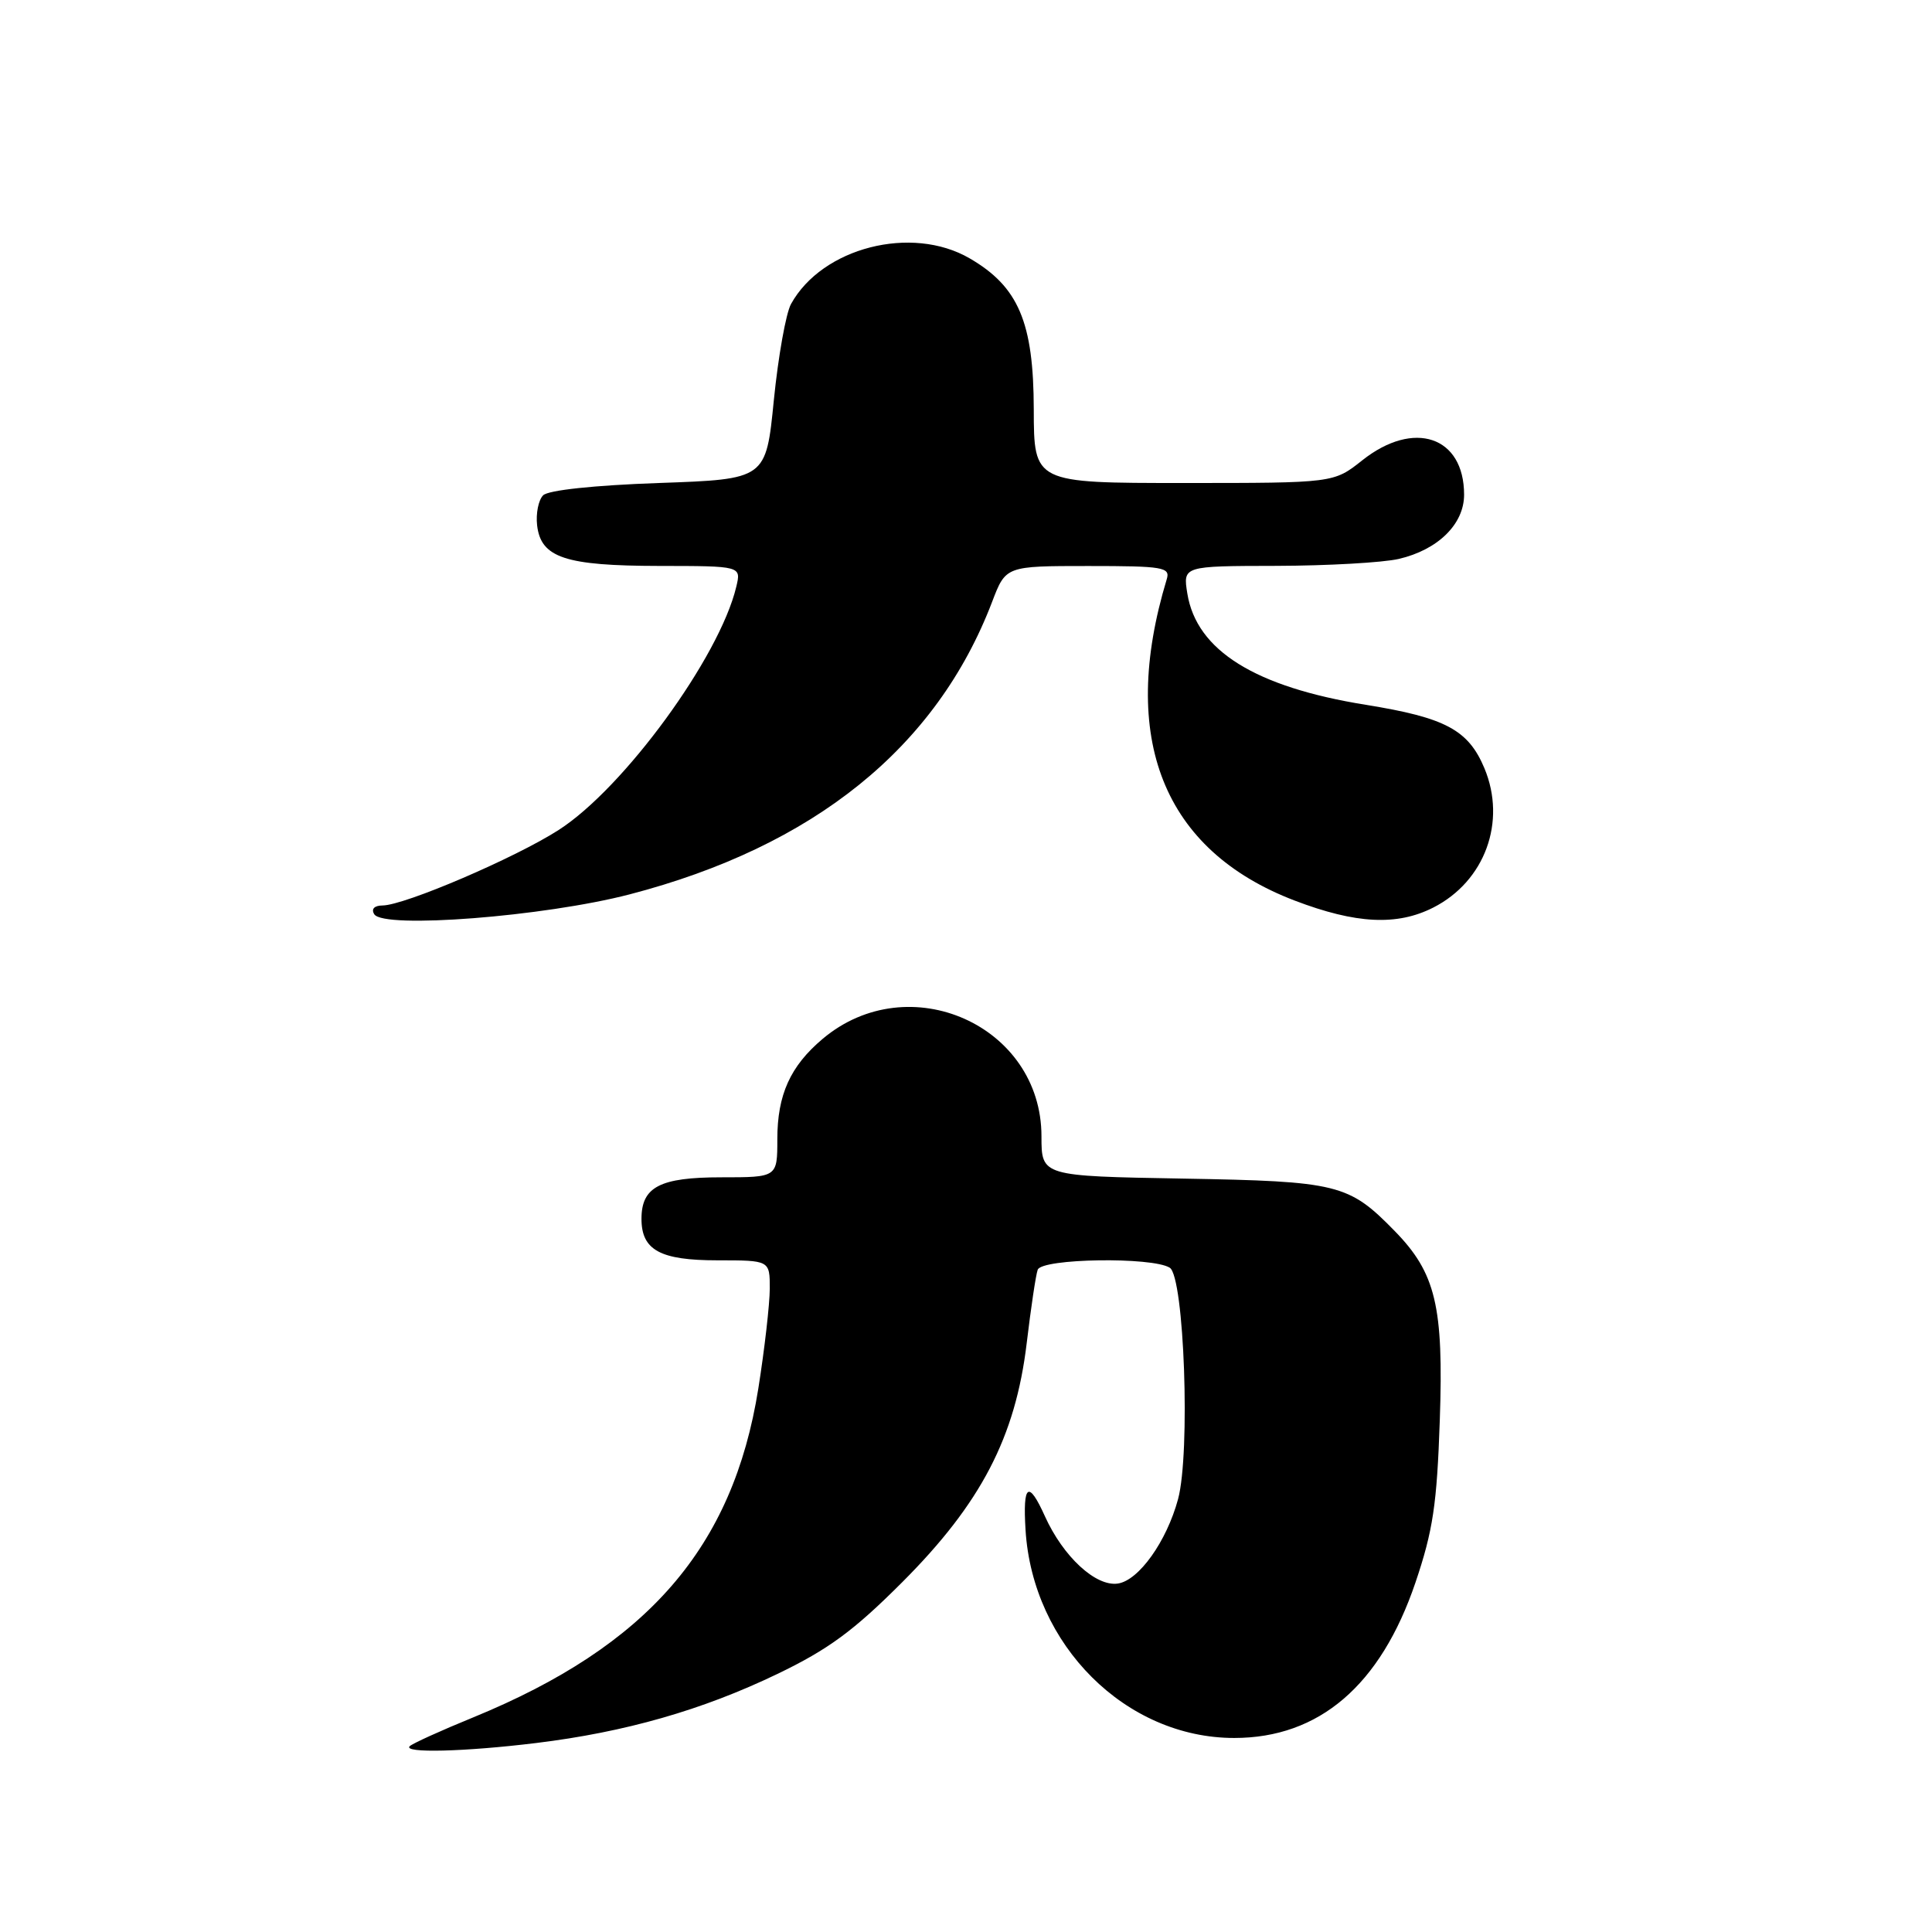 <?xml version="1.0" encoding="UTF-8" standalone="no"?>
<!DOCTYPE svg PUBLIC "-//W3C//DTD SVG 1.1//EN" "http://www.w3.org/Graphics/SVG/1.1/DTD/svg11.dtd" >
<svg xmlns="http://www.w3.org/2000/svg" xmlns:xlink="http://www.w3.org/1999/xlink" version="1.1" viewBox="0 0 256 256">
 <g >
 <path fill="currentColor"
d=" M 71.03 230.96 C 82.83 229.52 93.05 226.60 103.00 221.81 C 109.78 218.55 113.13 216.08 119.59 209.61 C 129.99 199.19 134.55 190.43 136.04 178.00 C 136.60 173.32 137.25 168.94 137.50 168.25 C 138.03 166.74 152.68 166.52 155.00 167.98 C 156.92 169.19 157.75 192.50 156.10 198.64 C 154.58 204.26 150.89 209.43 148.11 209.83 C 145.19 210.25 140.88 206.27 138.46 200.92 C 136.28 196.08 135.51 196.62 135.89 202.73 C 136.83 217.99 149.17 230.29 163.54 230.29 C 174.80 230.29 182.93 223.32 187.55 209.71 C 189.88 202.83 190.40 199.35 190.78 188.20 C 191.30 173.08 190.25 168.68 184.79 163.10 C 178.71 156.88 177.32 156.53 156.75 156.17 C 138.00 155.84 138.00 155.84 138.00 150.57 C 138.00 135.87 120.43 128.04 109.01 137.65 C 104.72 141.26 103.00 145.06 103.00 150.95 C 103.00 156.00 103.00 156.00 95.57 156.00 C 87.44 156.00 85.00 157.27 85.00 161.50 C 85.00 165.65 87.47 167.00 95.07 167.00 C 102.00 167.00 102.00 167.00 102.00 170.75 C 101.99 172.81 101.31 178.78 100.48 184.00 C 97.12 205.06 85.84 218.07 62.71 227.56 C 58.42 229.31 54.64 231.03 54.29 231.38 C 53.34 232.32 61.55 232.12 71.03 230.96 Z  M 83.42 118.51 C 107.85 112.15 124.09 99.05 131.46 79.75 C 133.27 75.00 133.27 75.00 144.20 75.00 C 154.15 75.00 155.09 75.16 154.60 76.75 C 148.22 97.82 154.13 112.67 171.55 119.33 C 179.67 122.43 185.12 122.70 189.93 120.25 C 196.76 116.77 199.65 108.88 196.69 101.79 C 194.56 96.71 191.53 95.09 180.97 93.39 C 166.31 91.03 158.56 86.20 157.33 78.66 C 156.74 75.00 156.74 75.00 169.12 74.98 C 175.93 74.96 183.23 74.55 185.35 74.06 C 190.54 72.85 194.00 69.45 194.00 65.55 C 194.00 57.81 187.34 55.57 180.50 61.00 C 176.72 64.00 176.72 64.00 156.86 64.00 C 137.00 64.00 137.00 64.00 136.98 54.25 C 136.96 42.71 134.96 37.99 128.48 34.23 C 120.80 29.77 108.94 32.80 104.81 40.29 C 104.14 41.51 103.12 47.22 102.54 53.00 C 101.50 63.50 101.50 63.50 87.30 64.00 C 78.74 64.30 72.64 64.95 71.97 65.63 C 71.35 66.25 70.99 68.04 71.17 69.61 C 71.67 73.90 74.88 74.97 87.36 74.99 C 98.22 75.00 98.22 75.00 97.56 77.75 C 95.35 87.06 82.65 104.45 74.02 109.98 C 68.28 113.67 53.61 119.96 50.69 119.98 C 49.59 119.99 49.16 120.45 49.59 121.14 C 50.80 123.11 72.11 121.45 83.42 118.51 Z "/>
</g>
</svg>